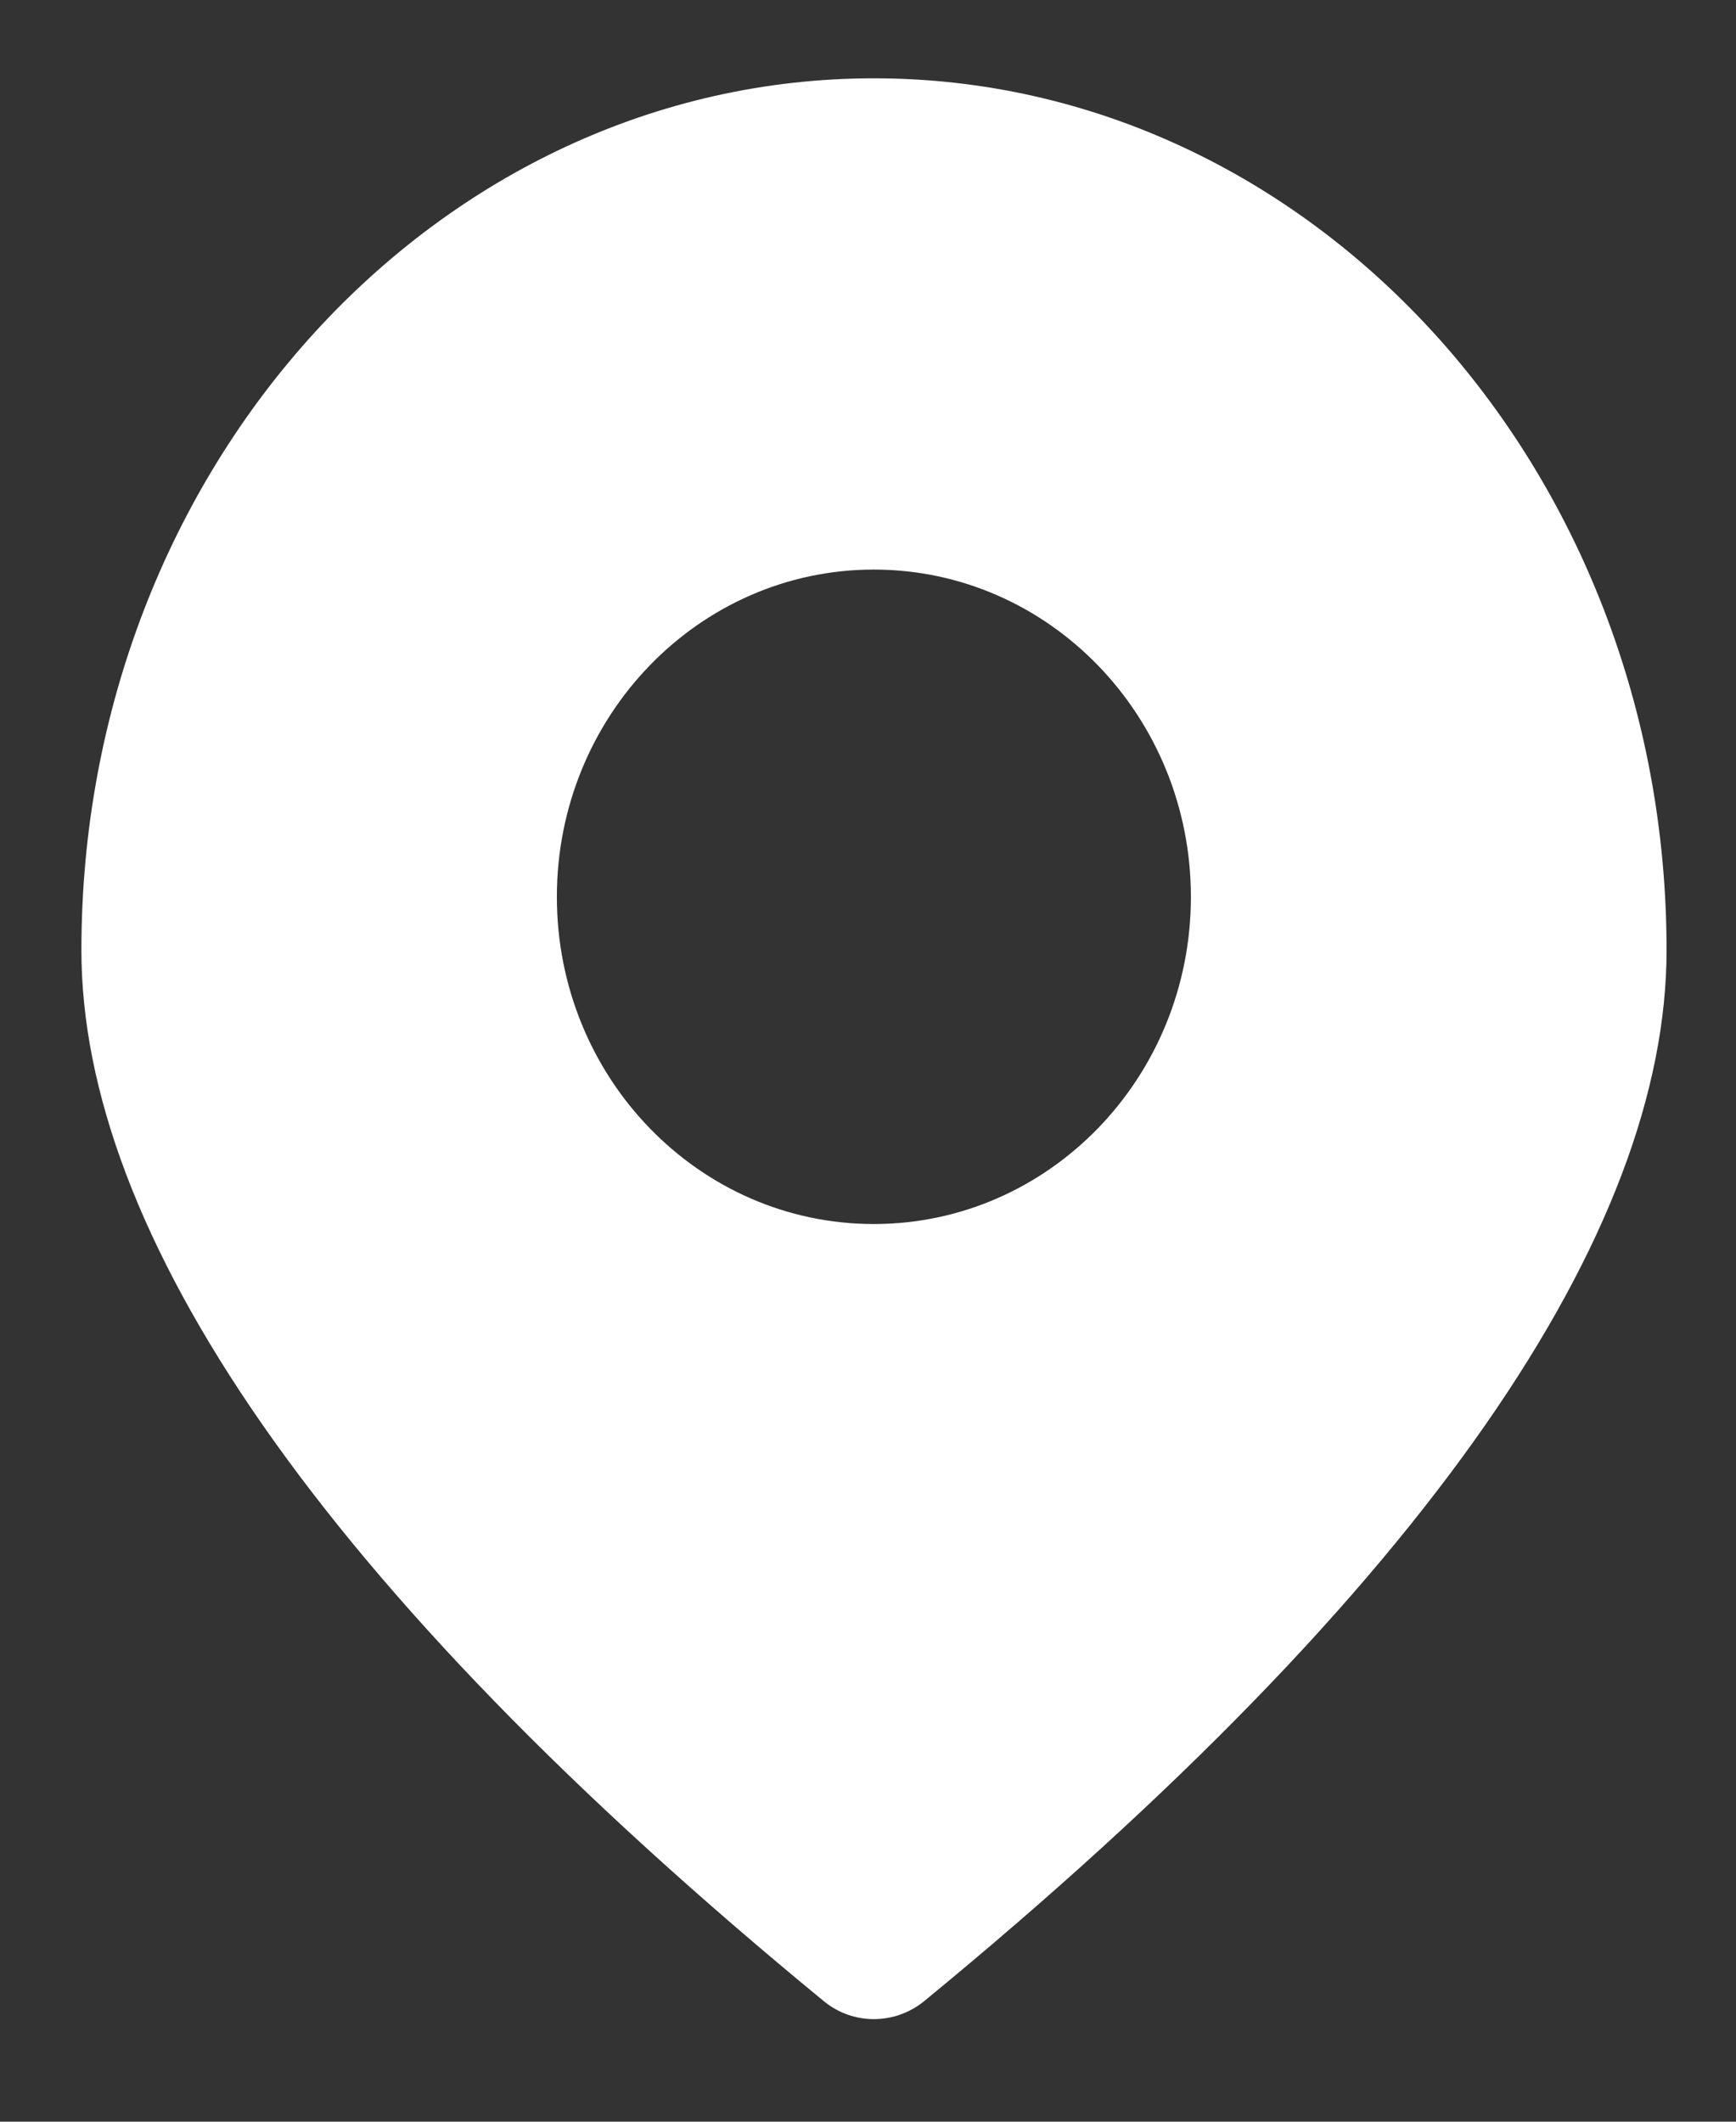<svg width="9" height="11" viewBox="0 0 9 11" fill="none" xmlns="http://www.w3.org/2000/svg">
<rect x="0" y="0" width="9" height="11" fill="#333333" stroke="none"/>
<path fill-rule="evenodd" clip-rule="evenodd" d="M4.53 2.953C3.623 2.953 2.887 3.713 2.887 4.65C2.887 5.587 3.623 6.346 4.53 6.346C5.438 6.346 6.174 5.587 6.174 4.65C6.174 3.713 5.438 2.953 4.53 2.953ZM4.531 0.406C6.794 0.406 8.64 2.423 8.64 4.926C8.64 6.381 7.418 8.218 4.79 10.376C4.638 10.499 4.422 10.499 4.272 10.376C1.644 8.218 0.422 6.381 0.422 4.926C0.422 2.423 2.268 0.406 4.531 0.406Z" fill="white"/>
</svg>

